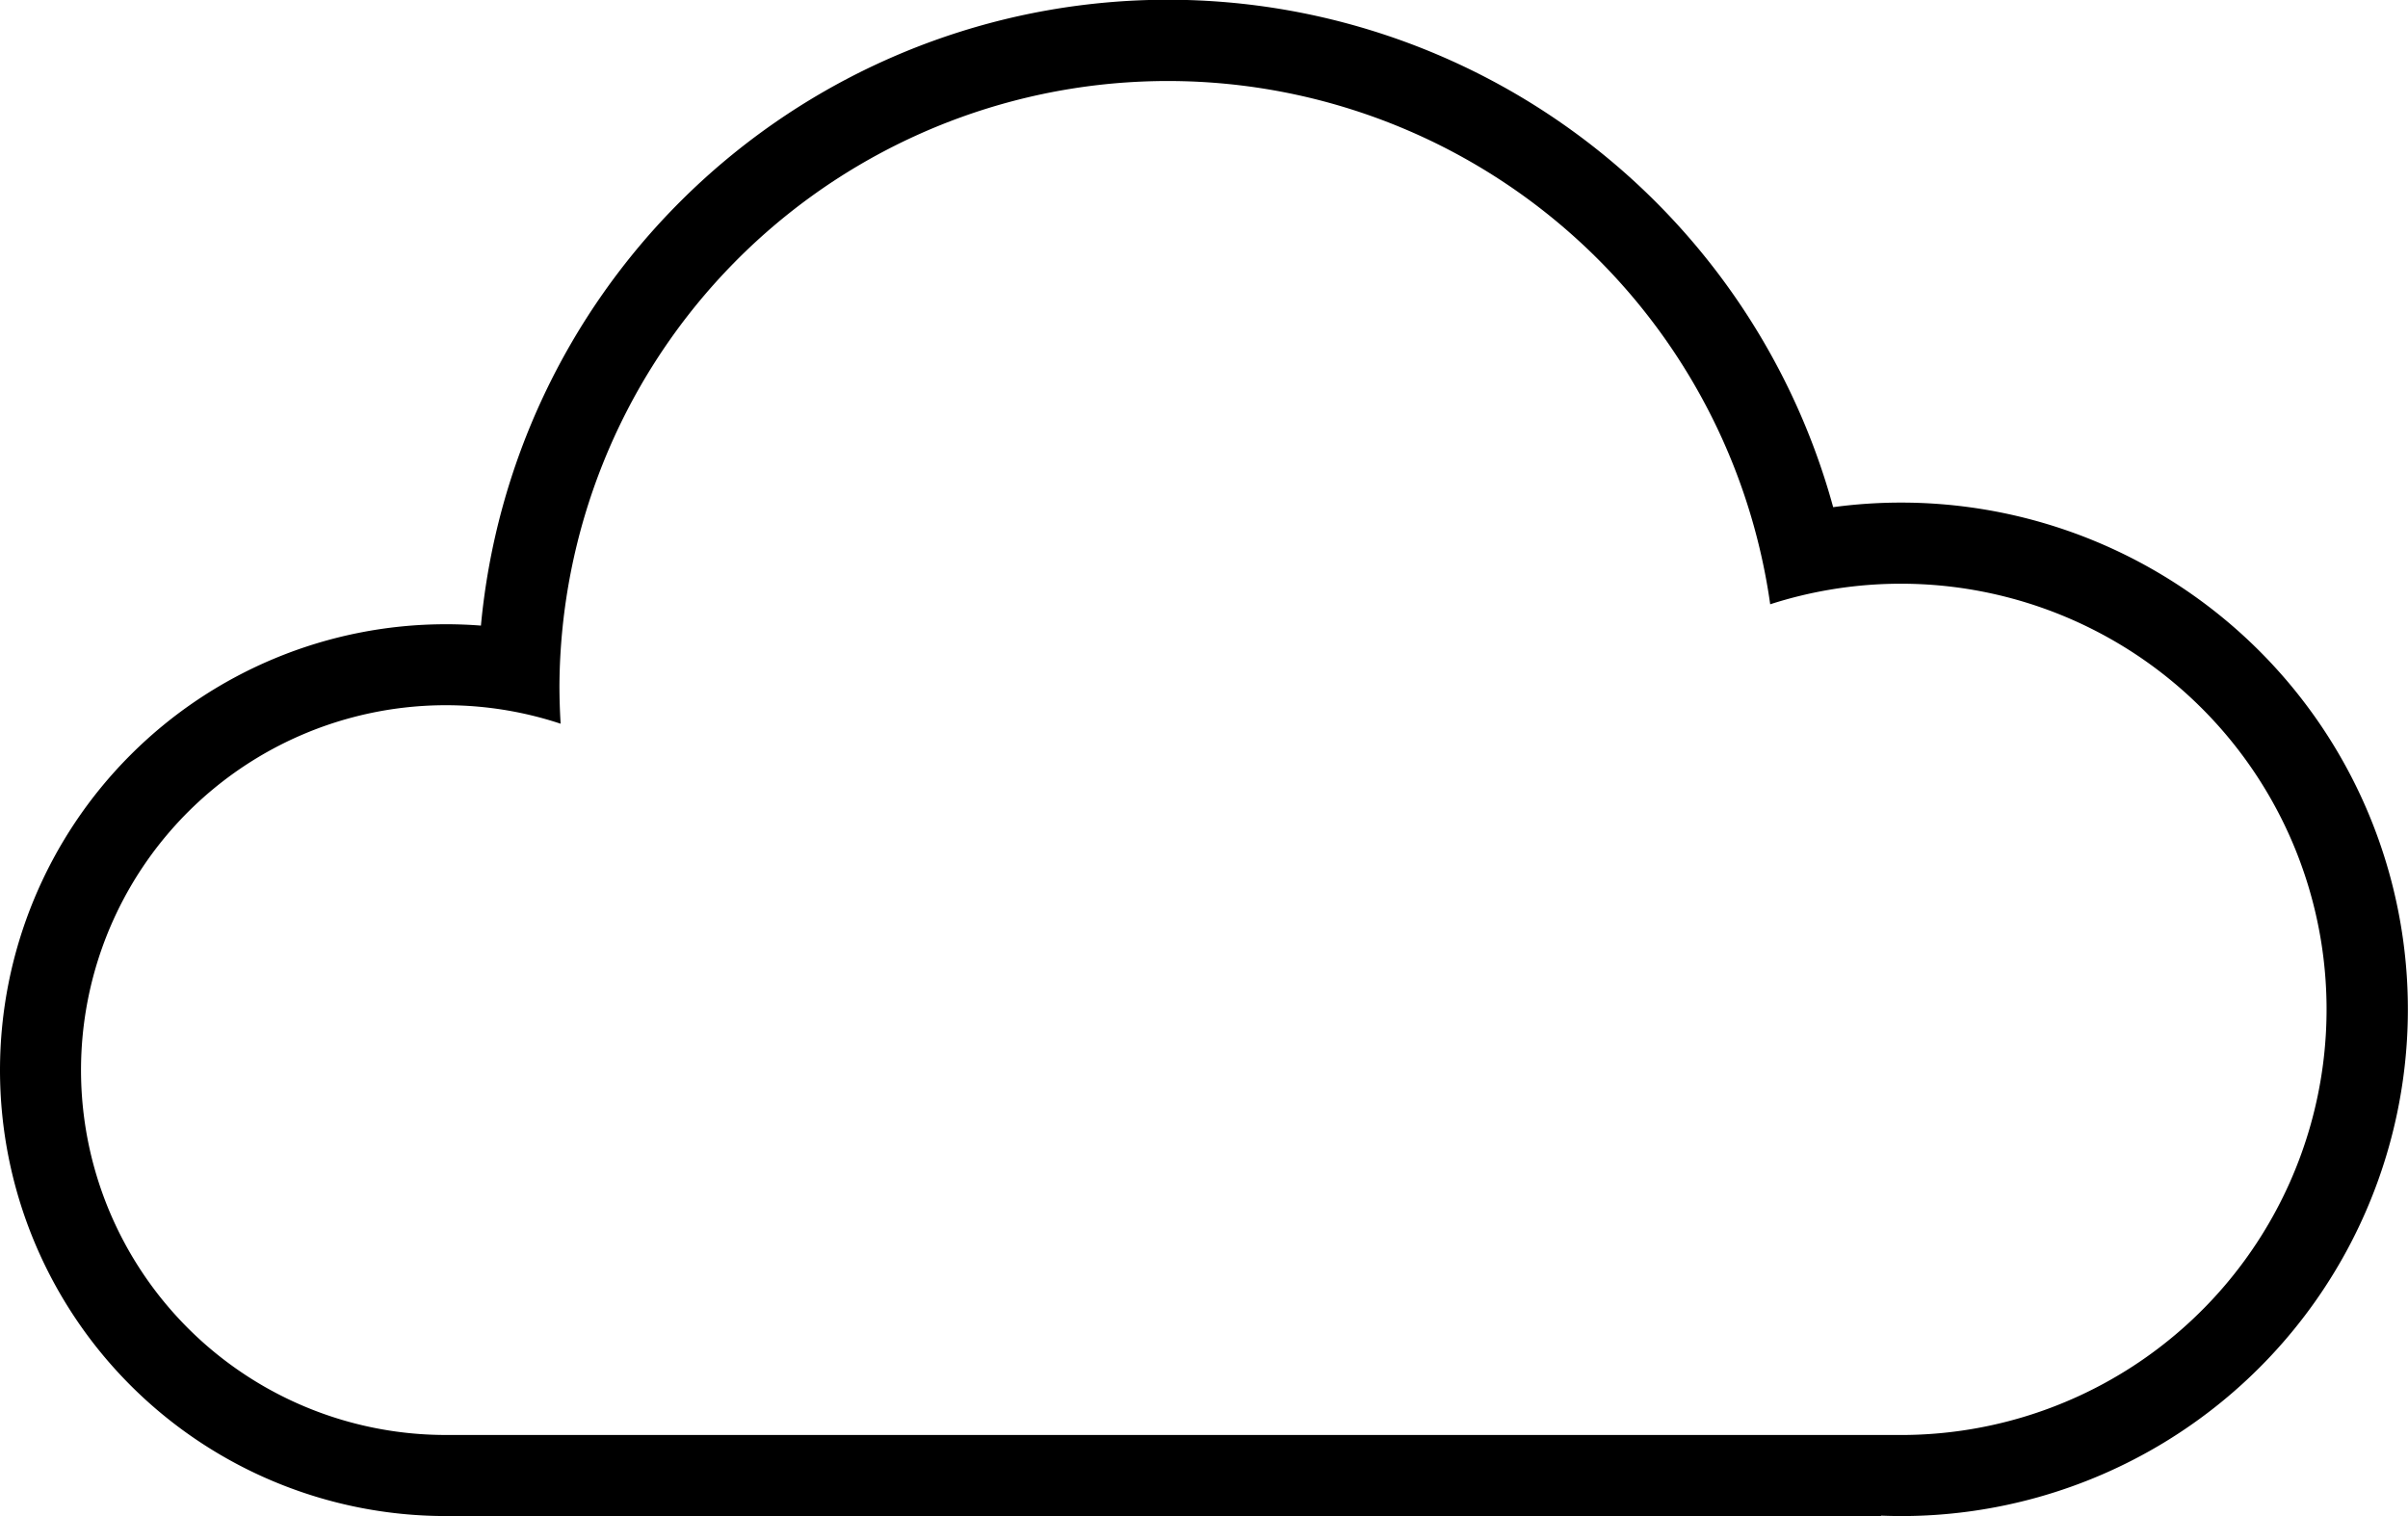 <svg xmlns="http://www.w3.org/2000/svg" width="200" height="125.926" viewBox="0 0 200 125.926"><path d="M147.912,109.192a35.354,35.354,0,1,0-10.885-69A50.53,50.53,0,0,0,36.465,46.9q0,1.618.1,3.213a30.307,30.307,0,1,0-9.53,59.077H147.912m0,6.734q-.842,0-1.683-.033v.033H27.037a37.037,37.037,0,0,1,0-74.074q1.46,0,2.907.113a57.3,57.3,0,0,1,112.313-9.837,42.09,42.09,0,1,1,5.655,83.8Z" transform="translate(10 10)"/></svg>